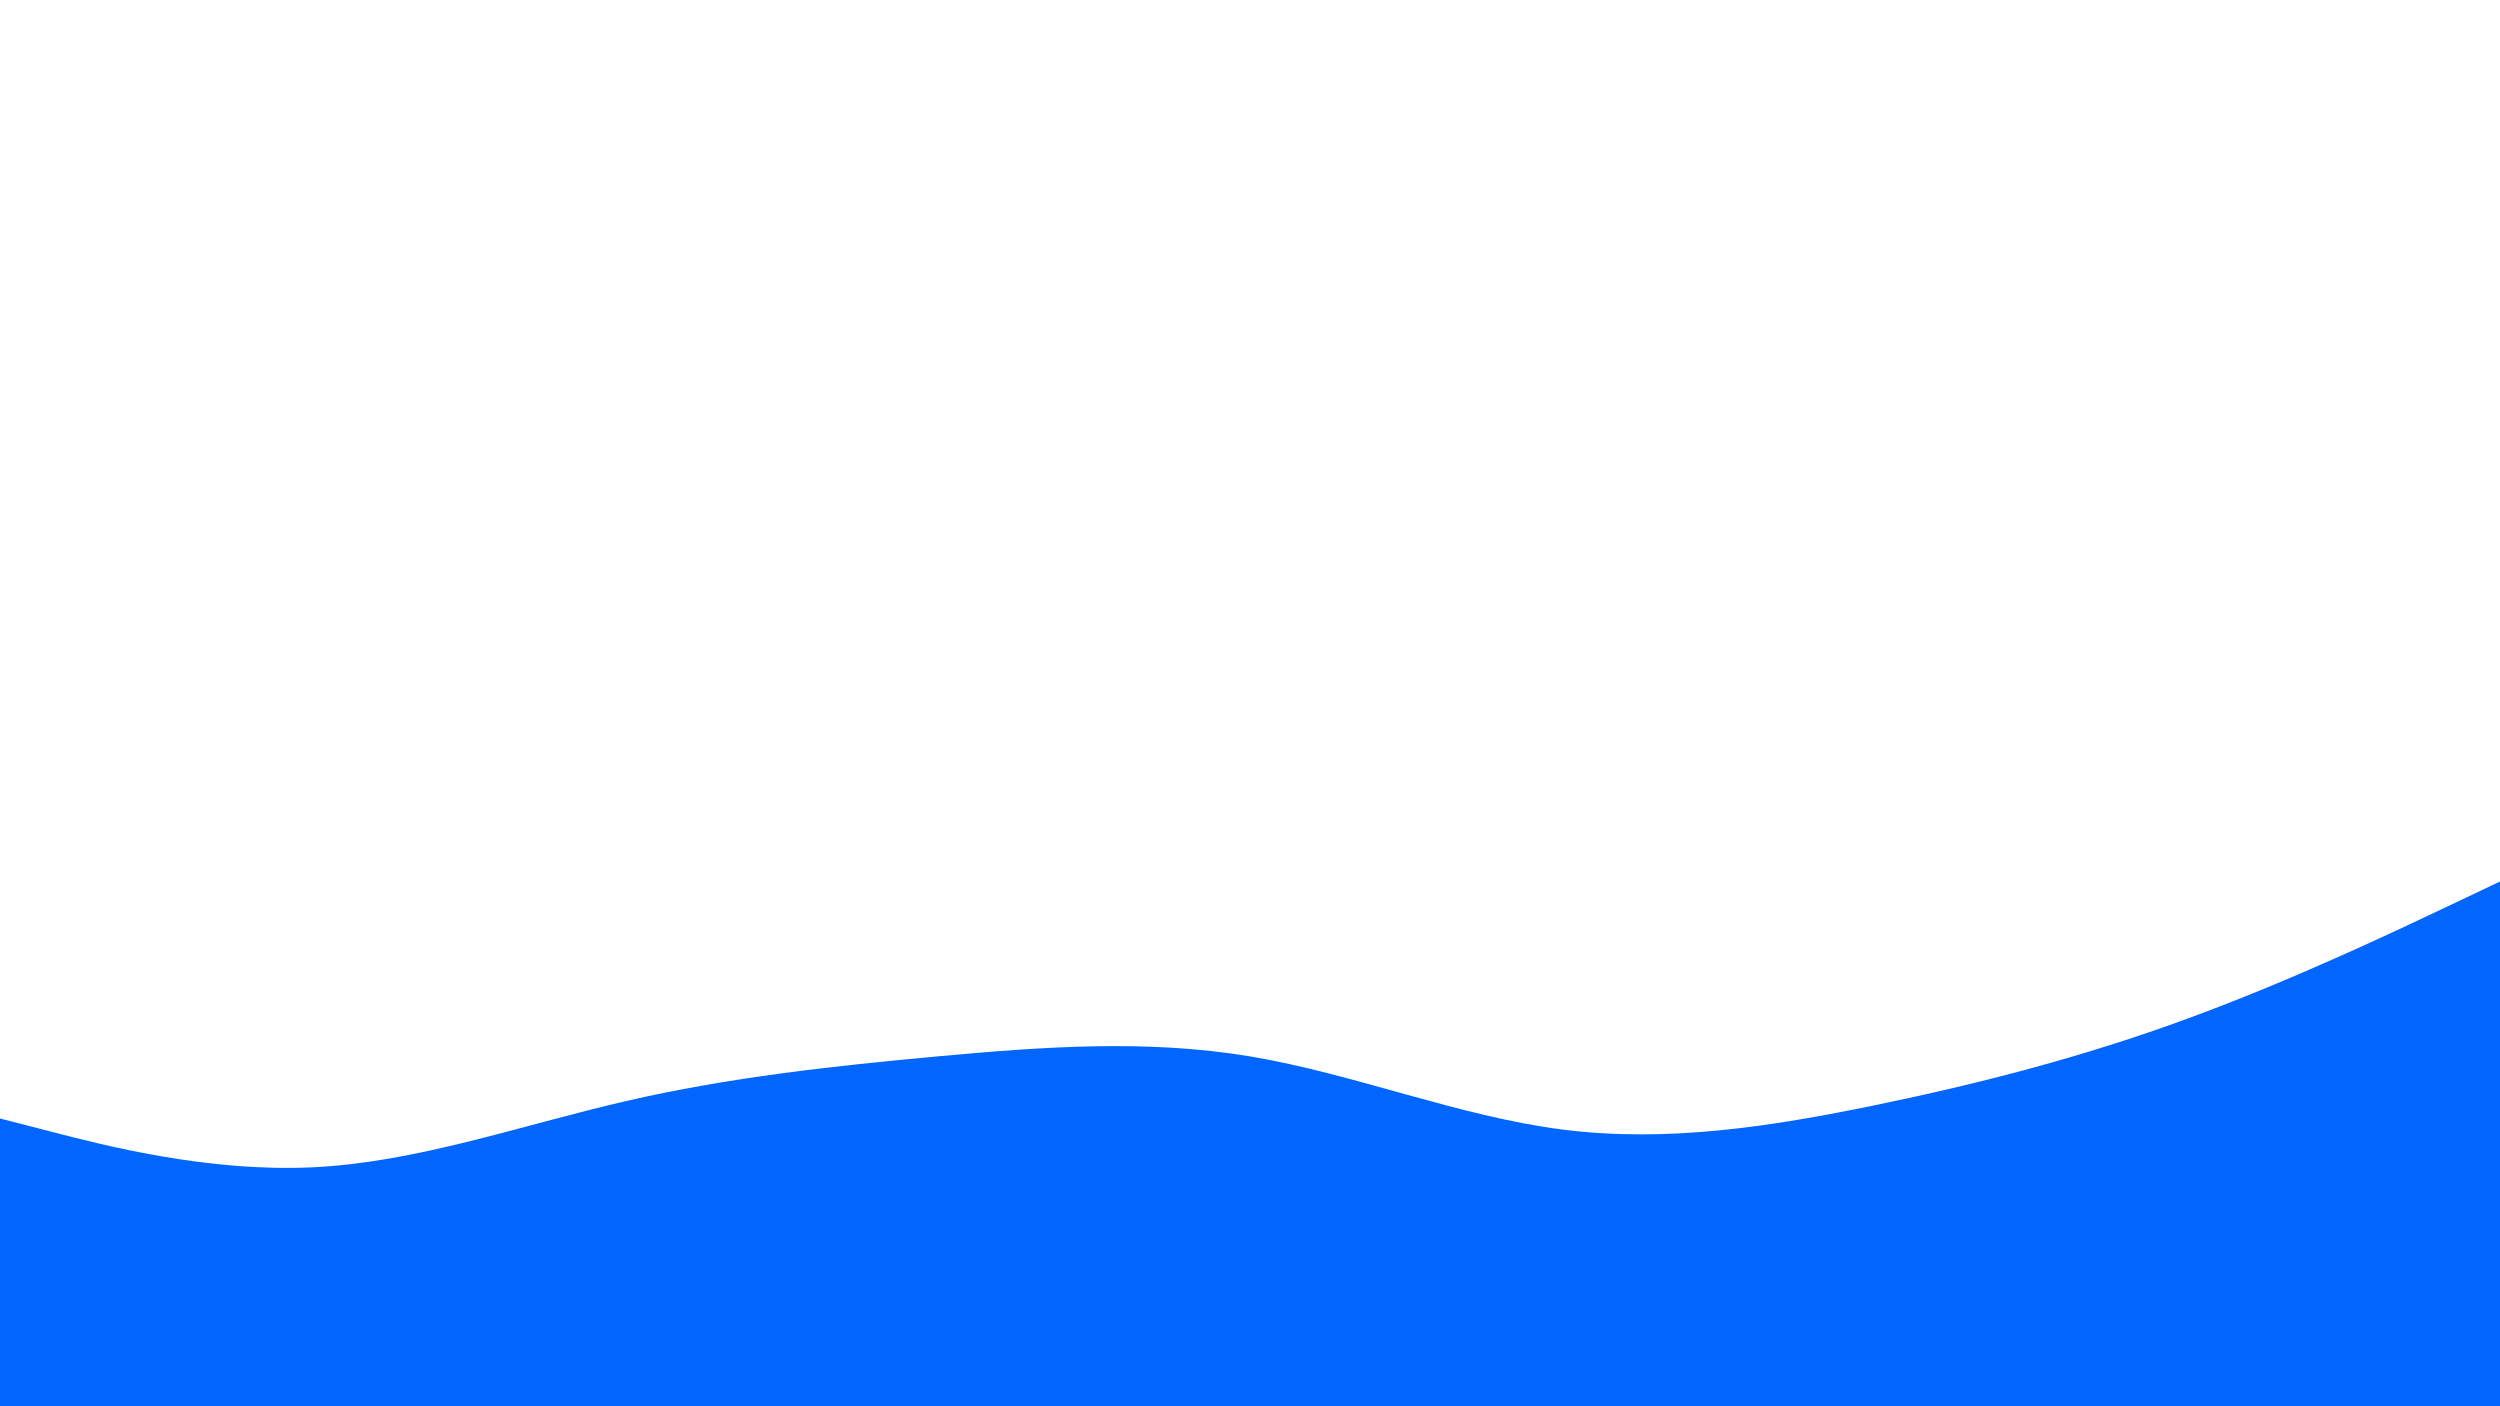 <svg id="visual" viewBox="0 0 1920 1080" width="1920" height="1080" xmlns="http://www.w3.org/2000/svg" xmlns:xlink="http://www.w3.org/1999/xlink" version="1.1"><rect x="0" y="0" width="1920" height="1080" fill="#fff"></rect><path d="M0 859L40 869.3C80 879.7 160 900.3 240 896.5C320 892.7 400 864.3 480 845.8C560 827.3 640 818.7 720 811.3C800 804 880 798 960 811.3C1040 824.7 1120 857.3 1200 867.5C1280 877.7 1360 865.3 1440 848.8C1520 832.3 1600 811.7 1680 782.3C1760 753 1840 715 1880 696L1920 677L1920 1081L1880 1081C1840 1081 1760 1081 1680 1081C1600 1081 1520 1081 1440 1081C1360 1081 1280 1081 1200 1081C1120 1081 1040 1081 960 1081C880 1081 800 1081 720 1081C640 1081 560 1081 480 1081C400 1081 320 1081 240 1081C160 1081 80 1081 40 1081L0 1081Z" fill="#0066FF" stroke-linecap="round" stroke-linejoin="miter"></path></svg>